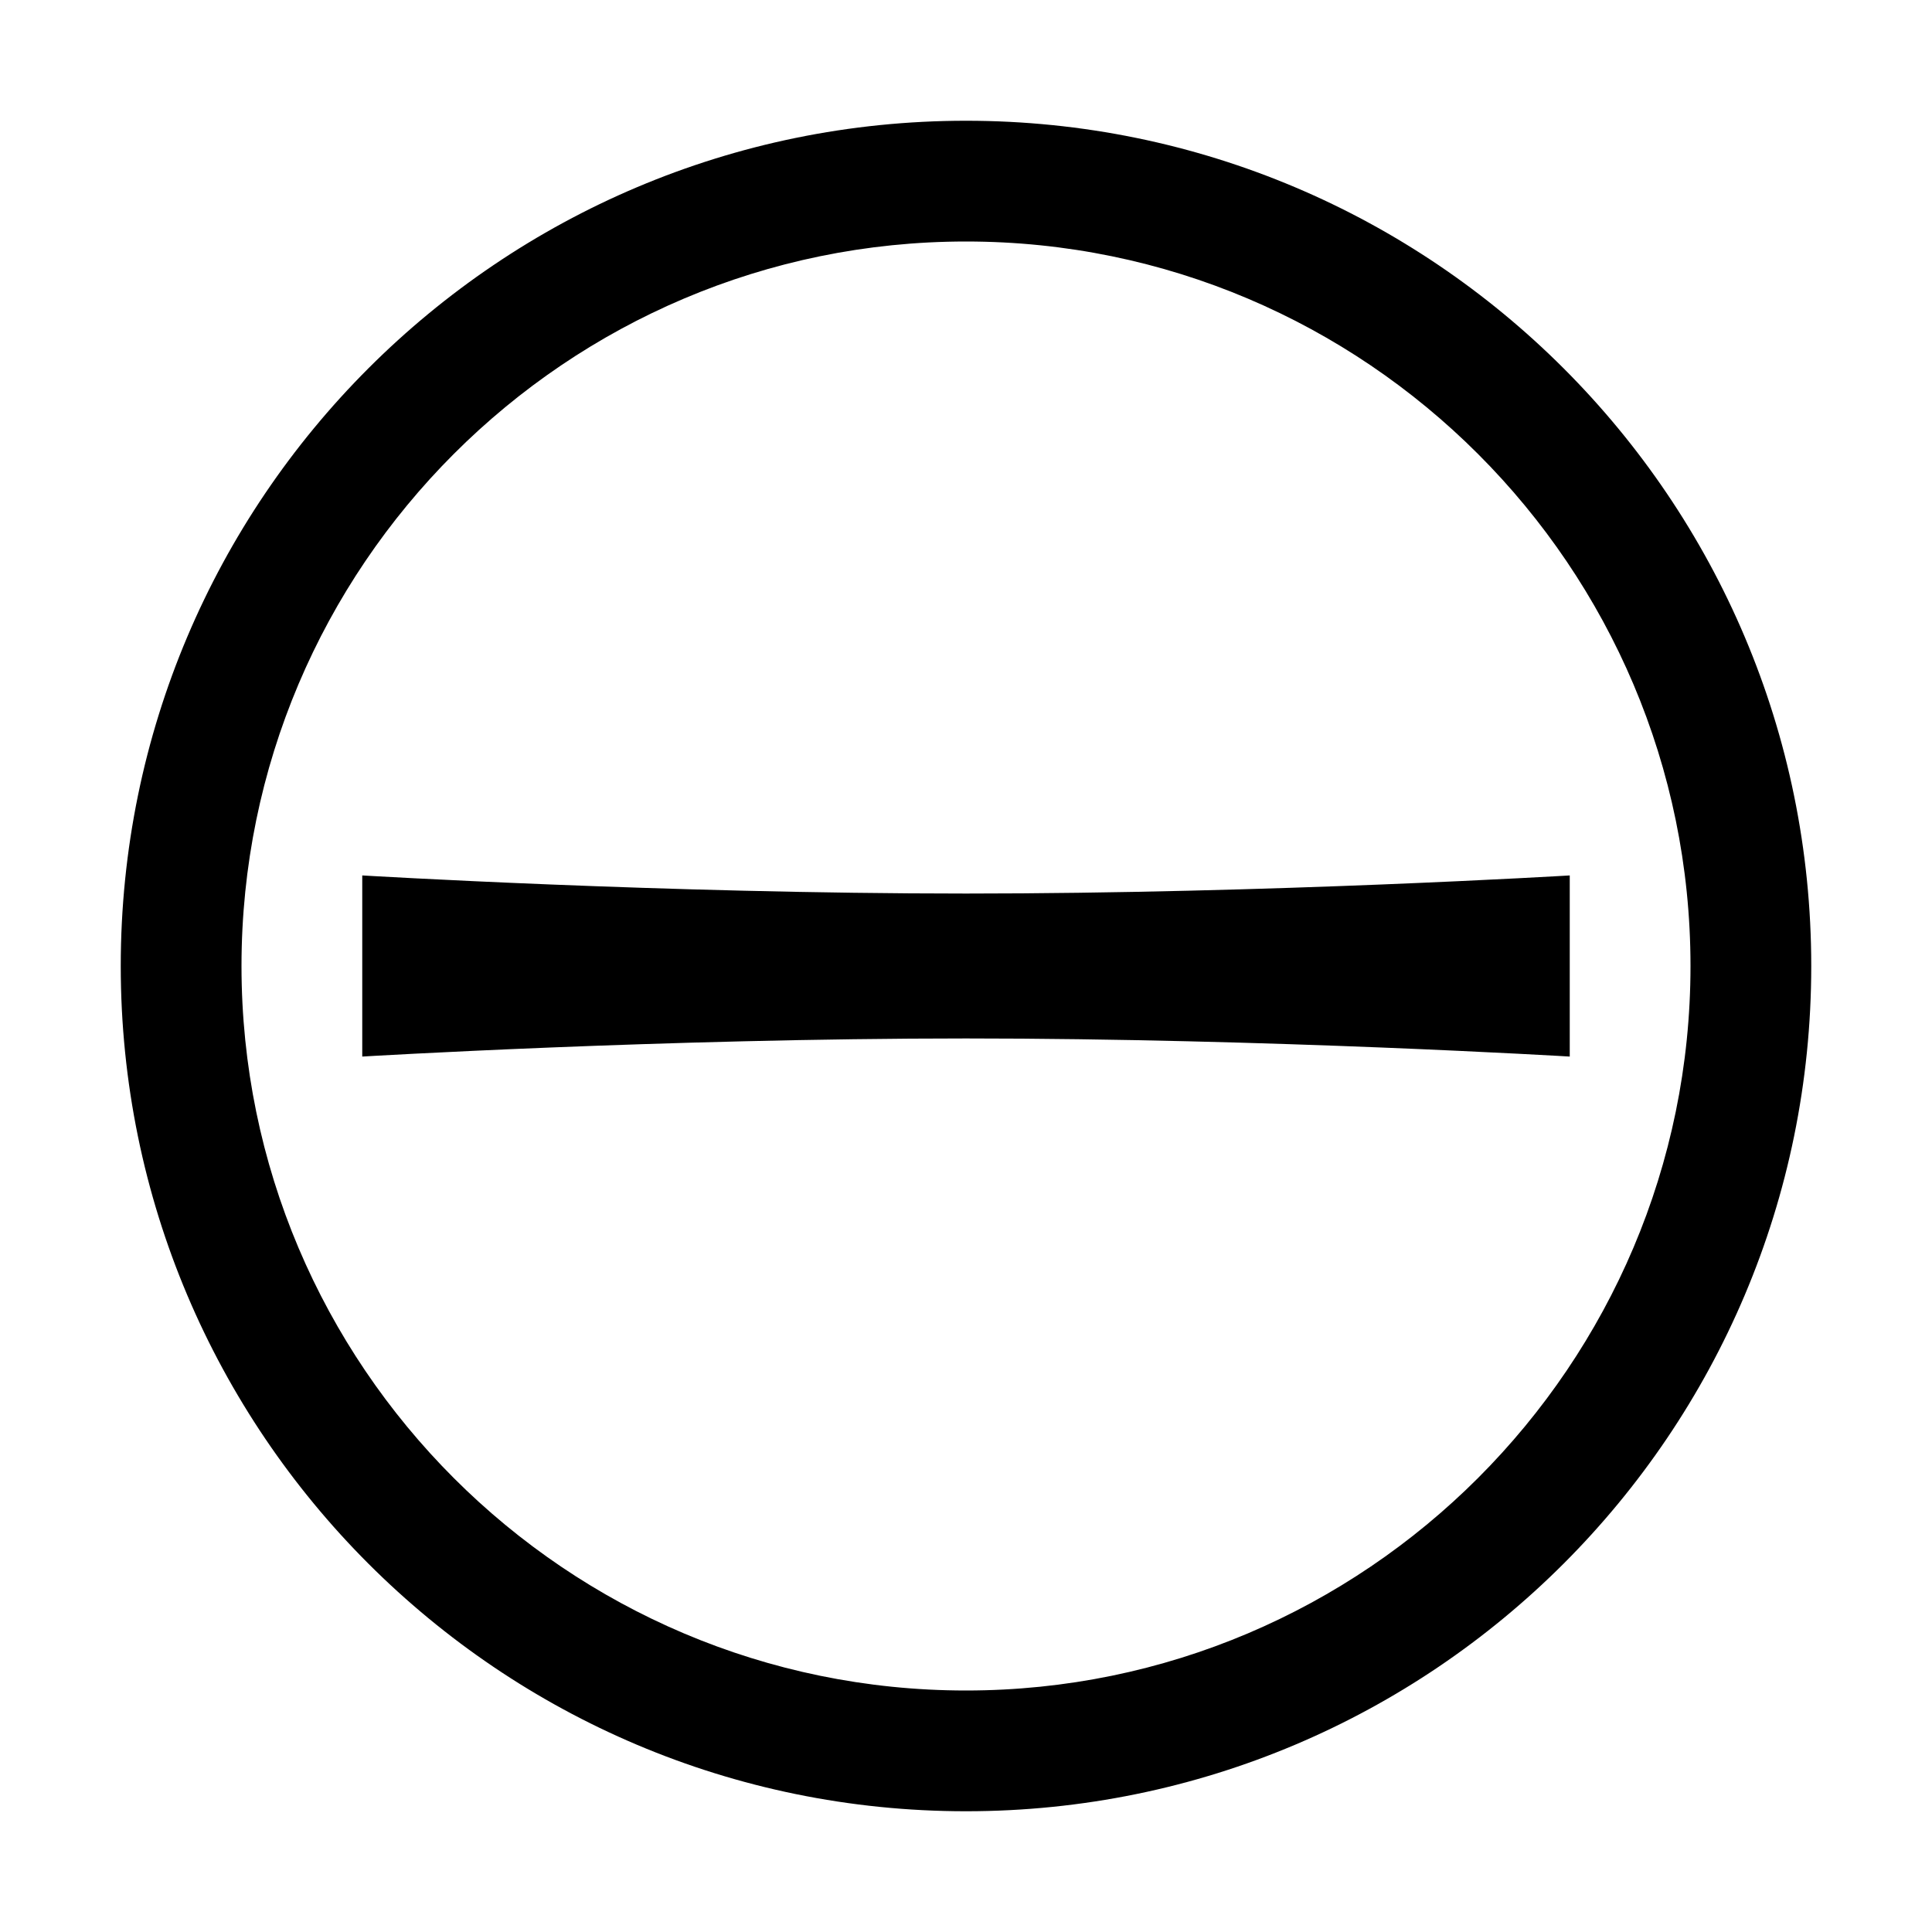 <svg xmlns="http://www.w3.org/2000/svg" viewBox="0 0 32 32"><path d="M16 2C8.27 2 2 8.27 2 16s6.27 14 14 14 14-6.27 14-14S23.73 2 16 2zm0 26C9.38 28 4 22.62 4 16S9.38 4 16 4s12 5.39 12 12-5.38 12-12 12zm10-10.5s-5-.3-10-.3c-5.02 0-10 .3-10 .3v-3s4.99.3 10 .3 10-.3 10-.3v3z" style="fill: #000000;"/></svg>
